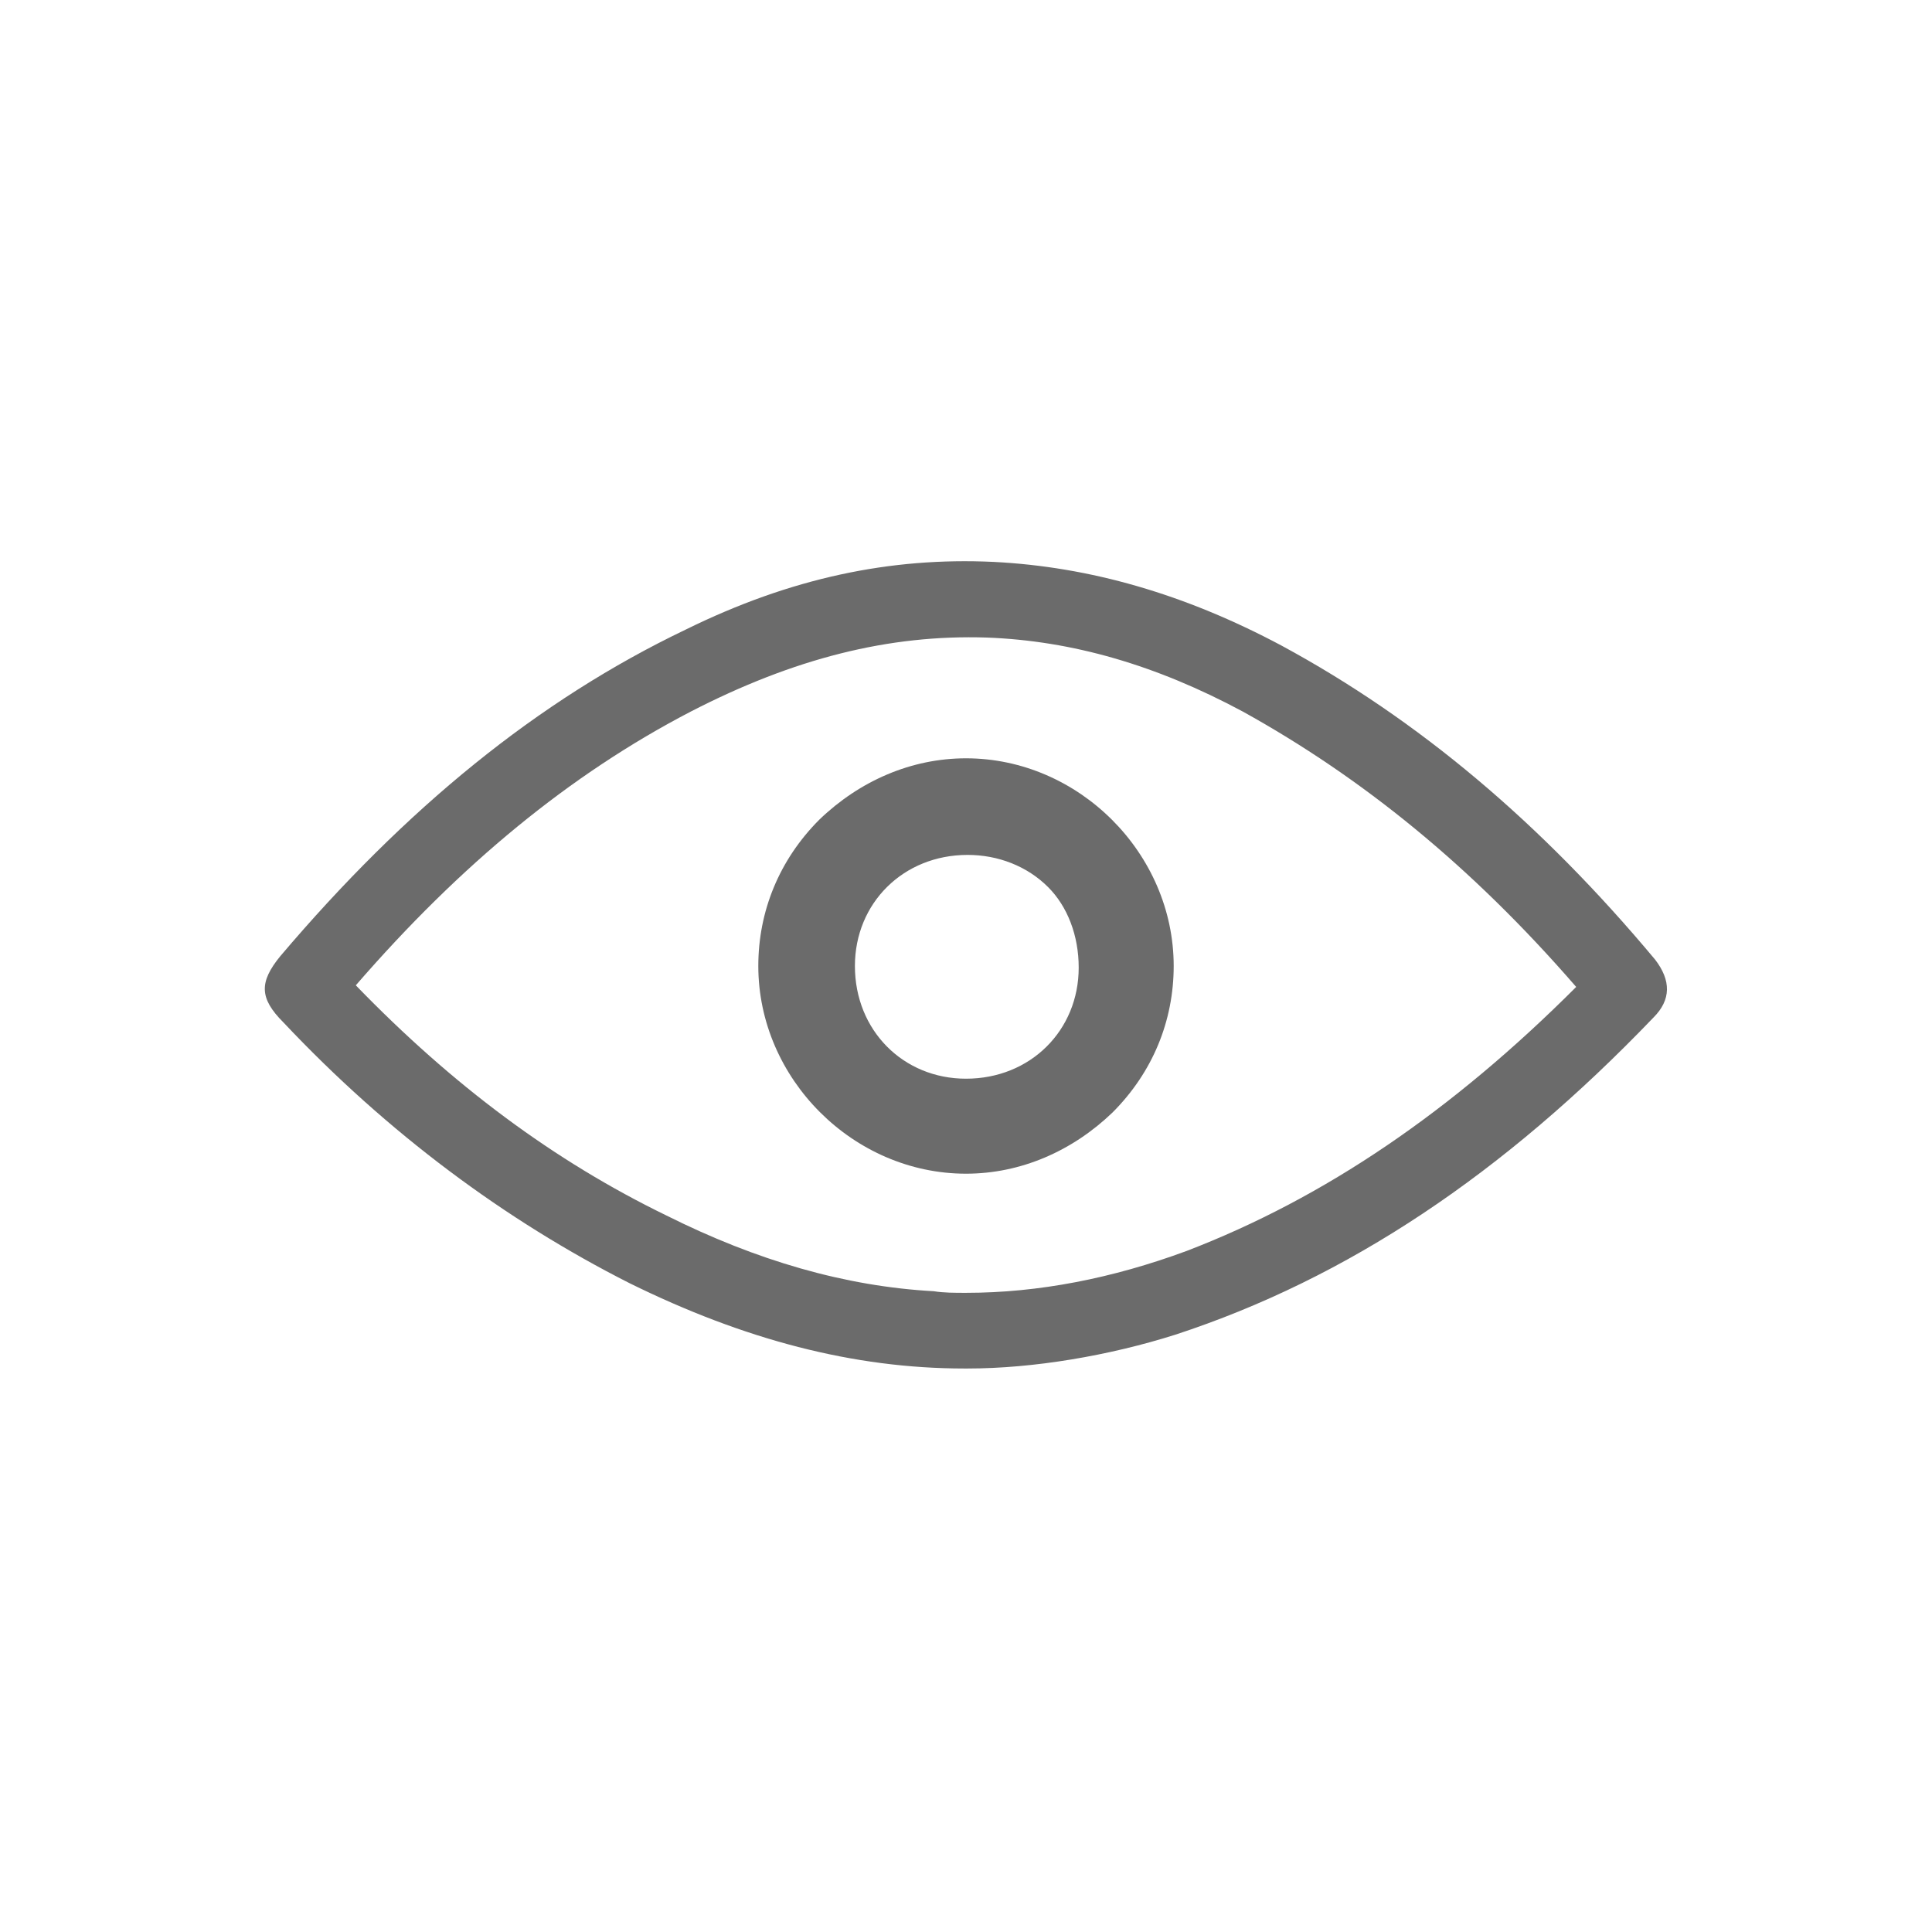 <?xml version="1.0" encoding="utf-8"?>
<!-- Generator: Adobe Illustrator 18.1.1, SVG Export Plug-In . SVG Version: 6.00 Build 0)  -->
<svg version="1.1" id="Seected" xmlns="http://www.w3.org/2000/svg" xmlns:xlink="http://www.w3.org/1999/xlink" x="0px" y="0px"
	 viewBox="0 0 120 120" enable-background="new 0 0 120 120" xml:space="preserve">
<g>
	<path fill="#6B6B6B" d="M102.8,59.6c-7.1-8.5-14.7-14.9-23.2-19.5c-6-3.2-11.9-4.9-17.9-5.2c-6.4-0.3-12.6,1-19.1,4.2
		c-9.2,4.4-17.4,11.1-25.2,20.3c-1.3,1.6-1.3,2.6,0.2,4.1c6.5,6.9,13.8,12.3,21.5,16.2c7.1,3.5,13.9,5.3,20.8,5.3l0.2,0
		c4.1,0,8.8-0.8,12.9-2.1c10.7-3.5,20.4-10,29.7-19.7C103.8,62.1,103.8,60.9,102.8,59.6z M97.9,61.3c-7.7,7.7-15.6,13.1-24.2,16.4
		c-4.6,1.7-9.2,2.6-13.7,2.6c0,0,0,0,0,0c-0.7,0-1.4,0-2-0.1c-5.5-0.3-11-1.9-16.6-4.7c-7-3.4-13.3-8.1-19.3-14.3
		c6.5-7.5,13.3-13.1,20.8-17c6.4-3.3,12.3-4.8,18.4-4.6c5.3,0.2,10.5,1.7,15.9,4.6C84.6,48.3,91.4,53.8,97.9,61.3z"/>
	<path fill="#6B6B6B" d="M60,47.1L60,47.1L60,47.1c-3.4,0-6.6,1.4-9.1,3.8c-2.5,2.5-3.8,5.7-3.8,9.1c0,7,5.9,12.9,12.9,12.9
		c3.4,0,6.6-1.4,9.1-3.8c2.5-2.5,3.8-5.7,3.8-9.1C72.9,53,67,47.1,60,47.1z M67,60.1c0,3.9-3,6.9-7,6.9l0,0c-3.9,0-6.9-3-6.9-7
		c0-3.9,3-6.9,7-6.9c1.9,0,3.7,0.7,5,2C66.3,56.3,67,58.1,67,60.1z"/>
</g>
</svg>
